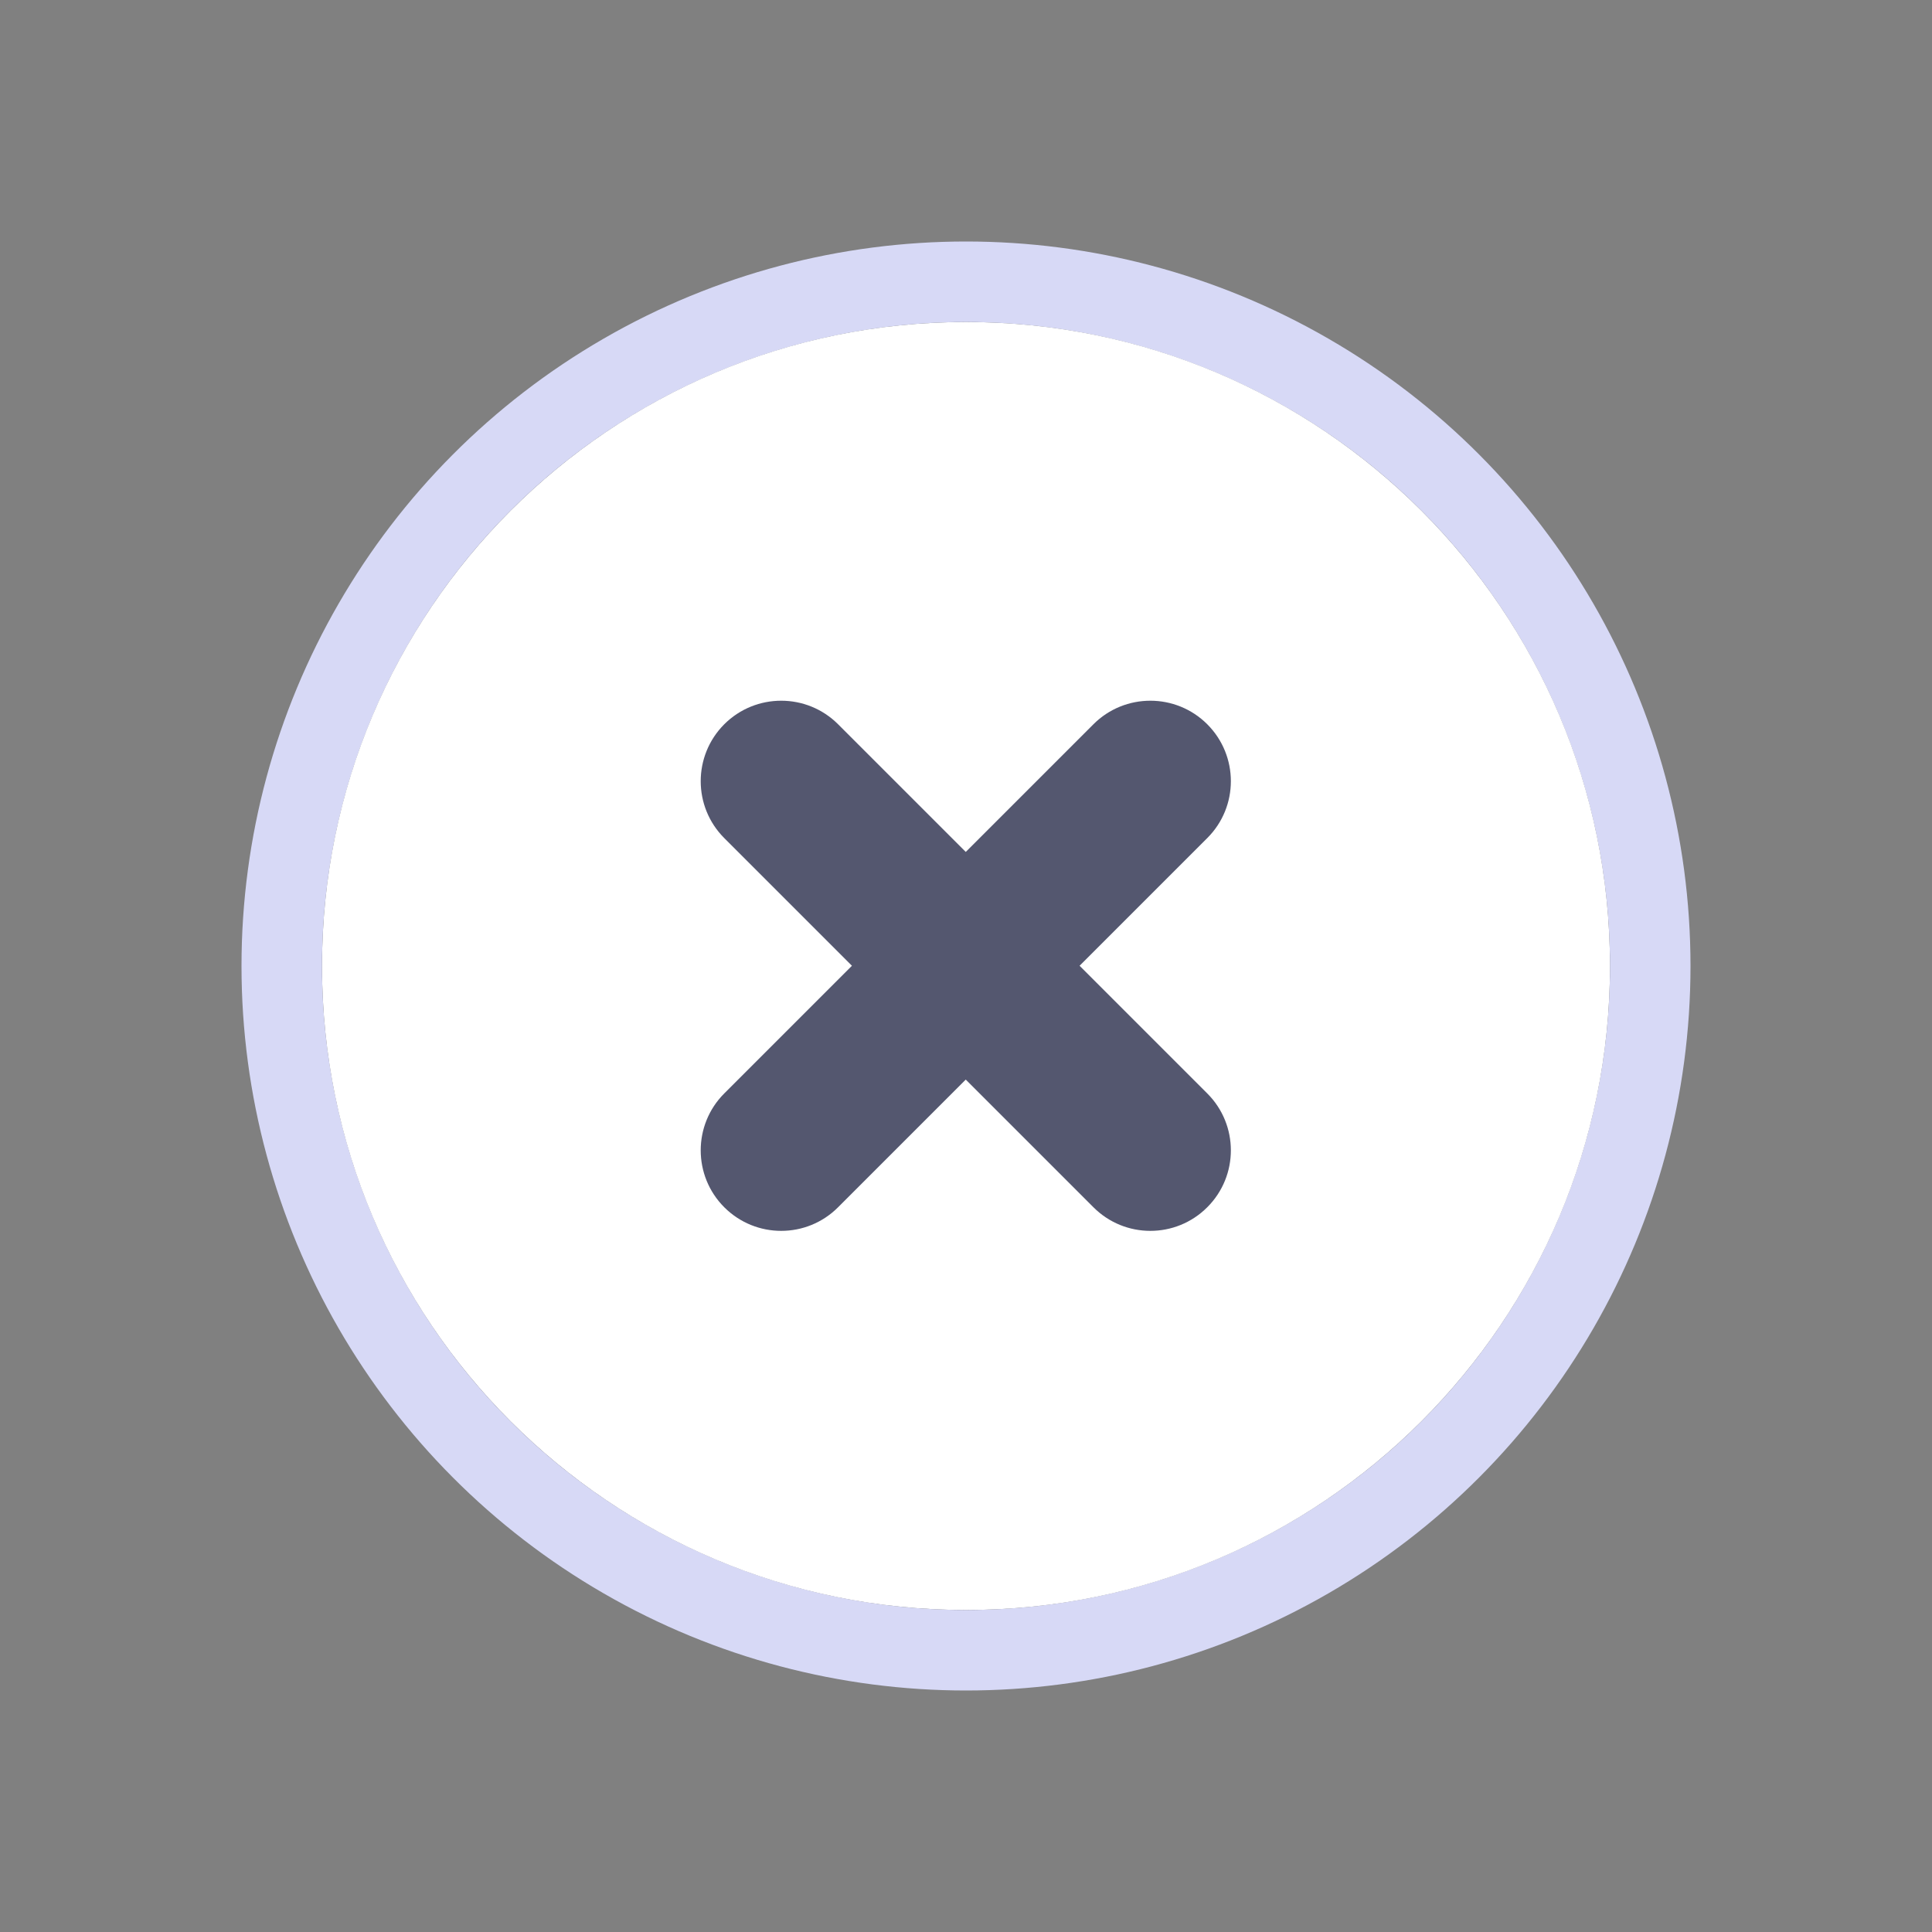 <svg width="24" height="24" viewBox="0 0 24 24" fill="none" xmlns="http://www.w3.org/2000/svg">
<rect x="0" y="0" width="24" height="24" fill="#808080" stroke="none"/>
<circle cx="12" cy="12" r="8.5" fill="#54576F" stroke="#D7D9F6"/>
<path d="M12 4C16.418 4 20 7.582 20 12C20 16.418 16.418 20 12 20C7.582 20 4 16.418 4 12C4 7.582 7.582 4 12 4ZM14.997 8.997C14.607 8.607 13.973 8.607 13.583 8.997L11.997 10.583L10.411 8.997C10.021 8.607 9.388 8.607 8.997 8.997V8.997C8.607 9.388 8.607 10.021 8.997 10.411L10.583 11.997L8.997 13.583C8.607 13.973 8.607 14.607 8.997 14.997V14.997C9.388 15.388 10.021 15.388 10.411 14.997L11.997 13.411L13.583 14.997C13.973 15.388 14.607 15.388 14.997 14.997V14.997C15.388 14.607 15.388 13.973 14.997 13.583L13.411 11.997L14.997 10.411C15.388 10.021 15.388 9.388 14.997 8.997V8.997Z" fill="white"/>
</svg>
